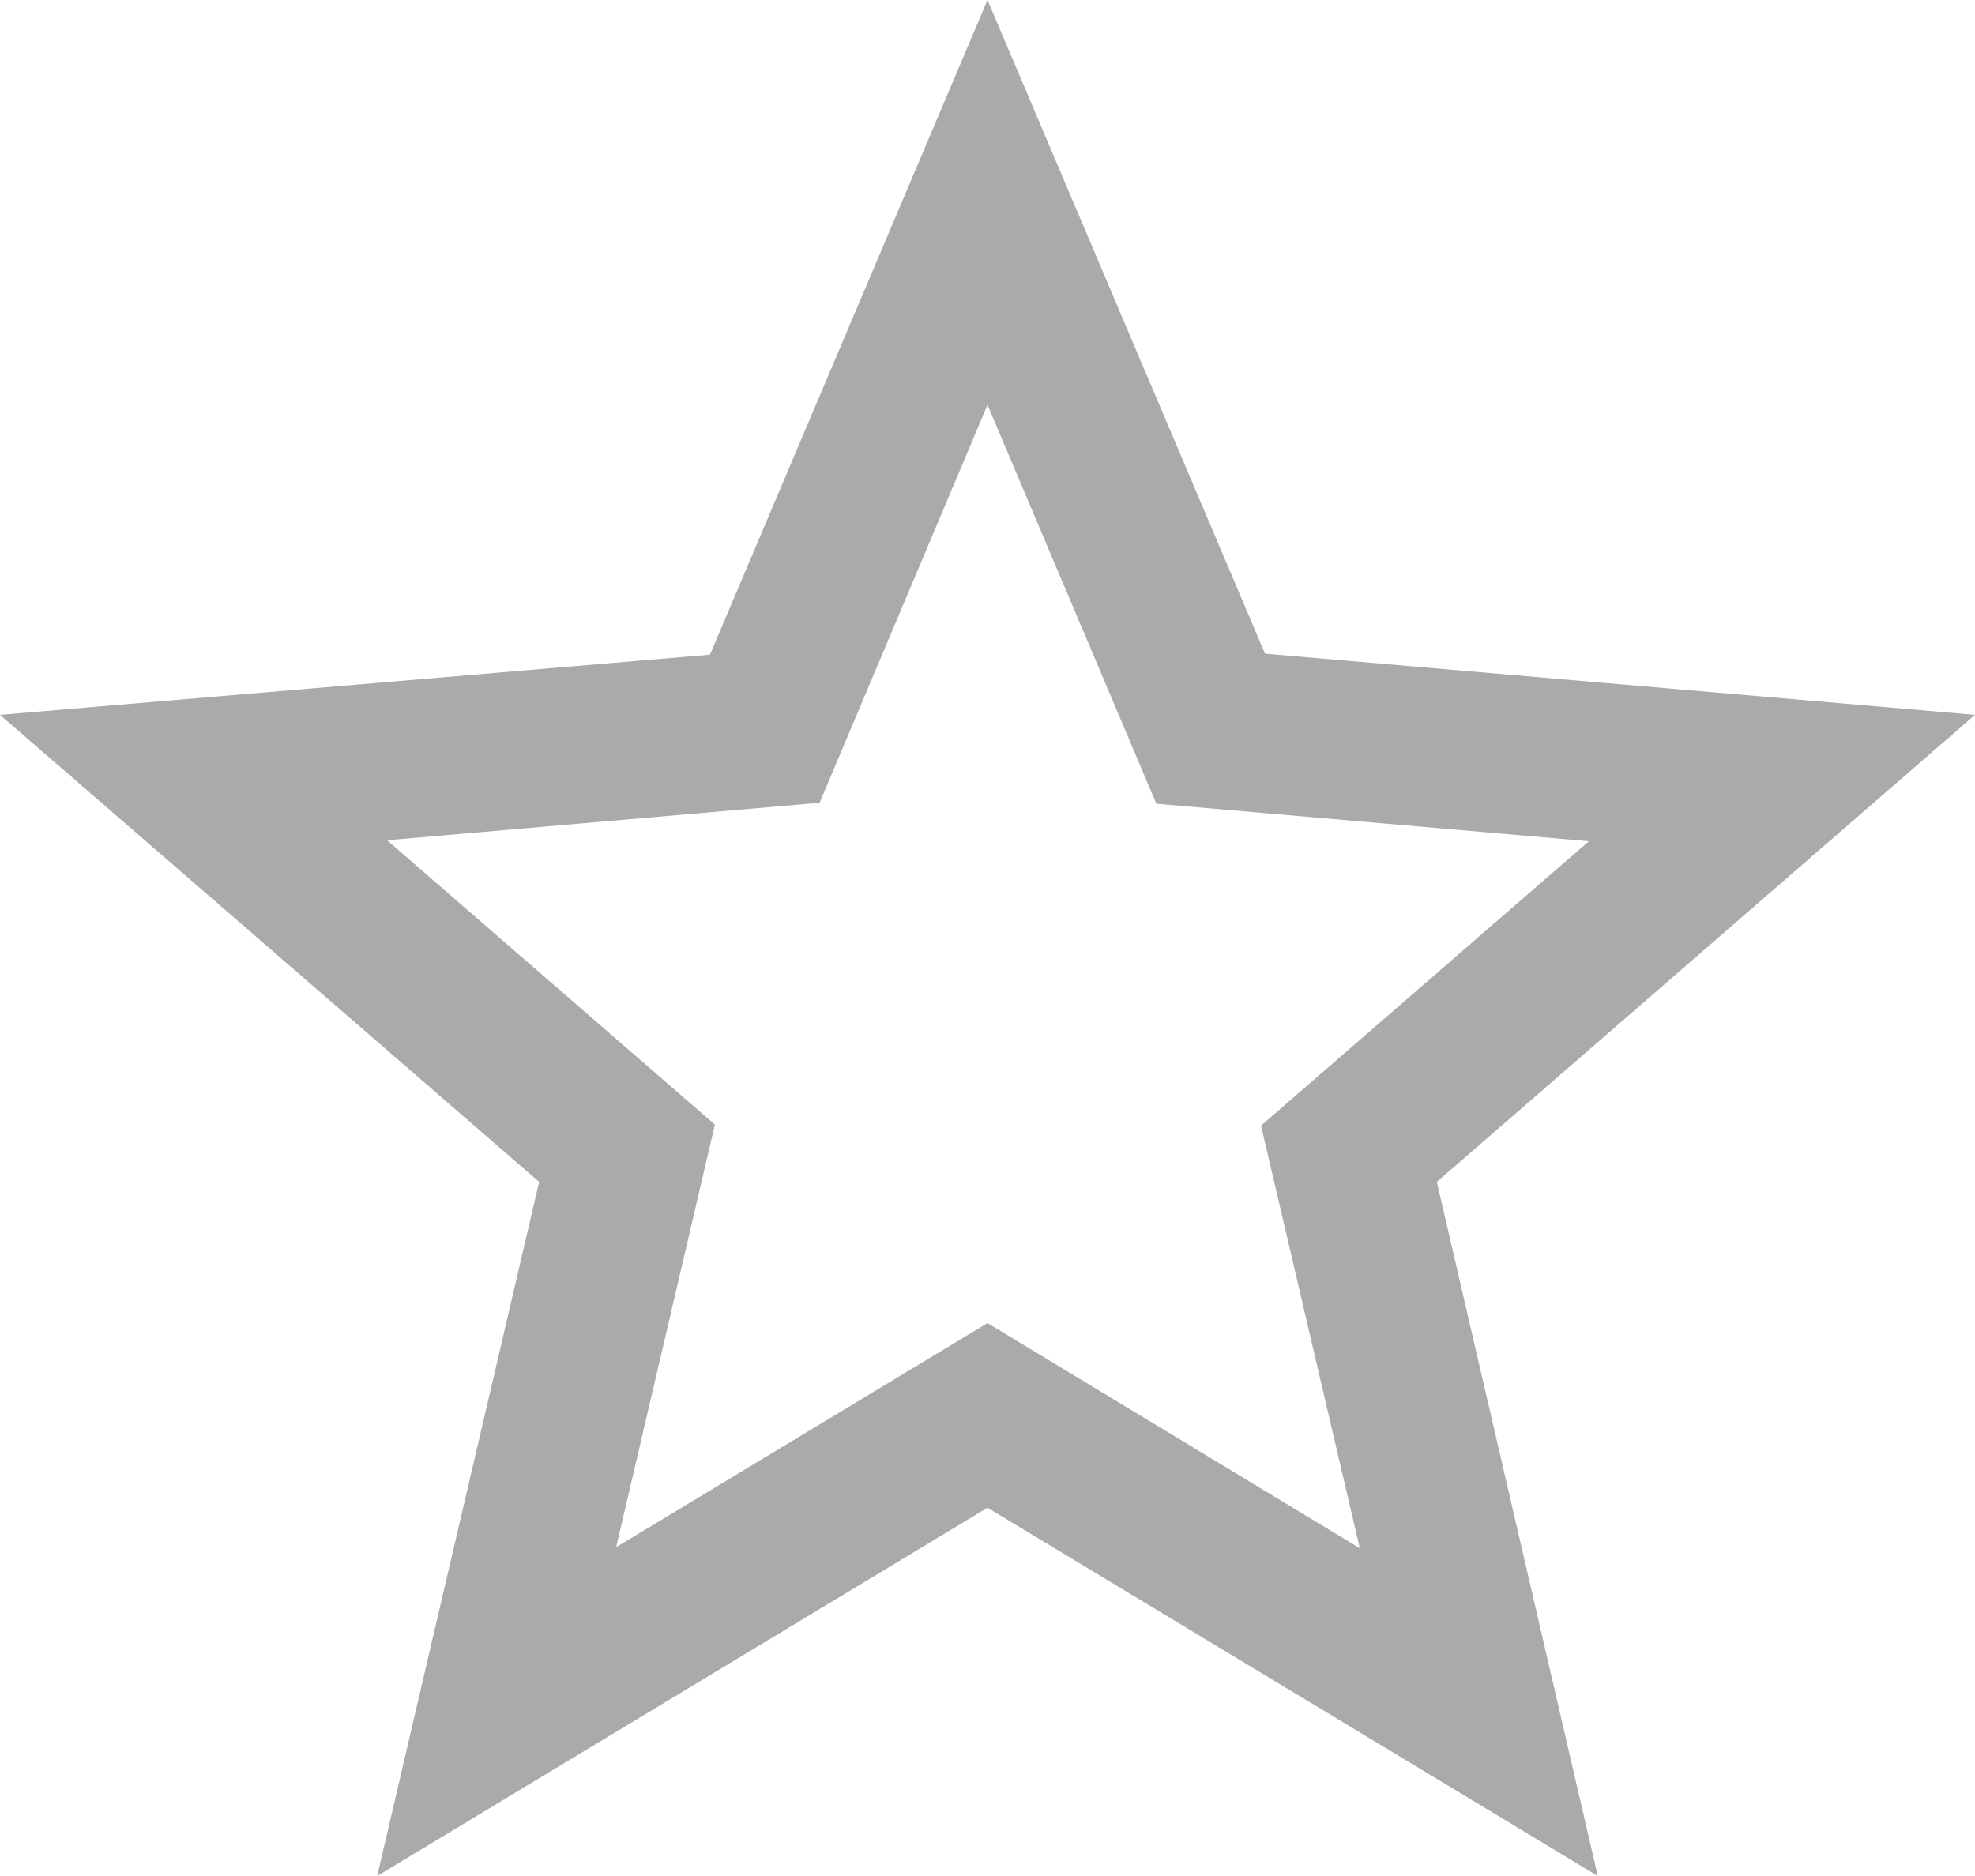 <svg xmlns="http://www.w3.org/2000/svg" width="50.526" height="48" viewBox="0 0 50.526 48">
  <path id="Icon_material-star-border" data-name="Icon material-star-border" d="M52.193,19.957,34.029,18.391,26.93,1.667l-7.1,16.75L1.667,19.957,15.46,31.907l-4.143,17.76L26.93,40.244l15.613,9.423-4.118-17.76ZM26.93,35.519l-9.5,5.735,2.526-10.813L11.57,23.166l11.065-.96L26.93,12.025l4.32,10.206,11.065.96-8.387,7.276,2.526,10.813Z" transform="translate(-1.667 -1.667)" fill="#aaa"/>
</svg>

